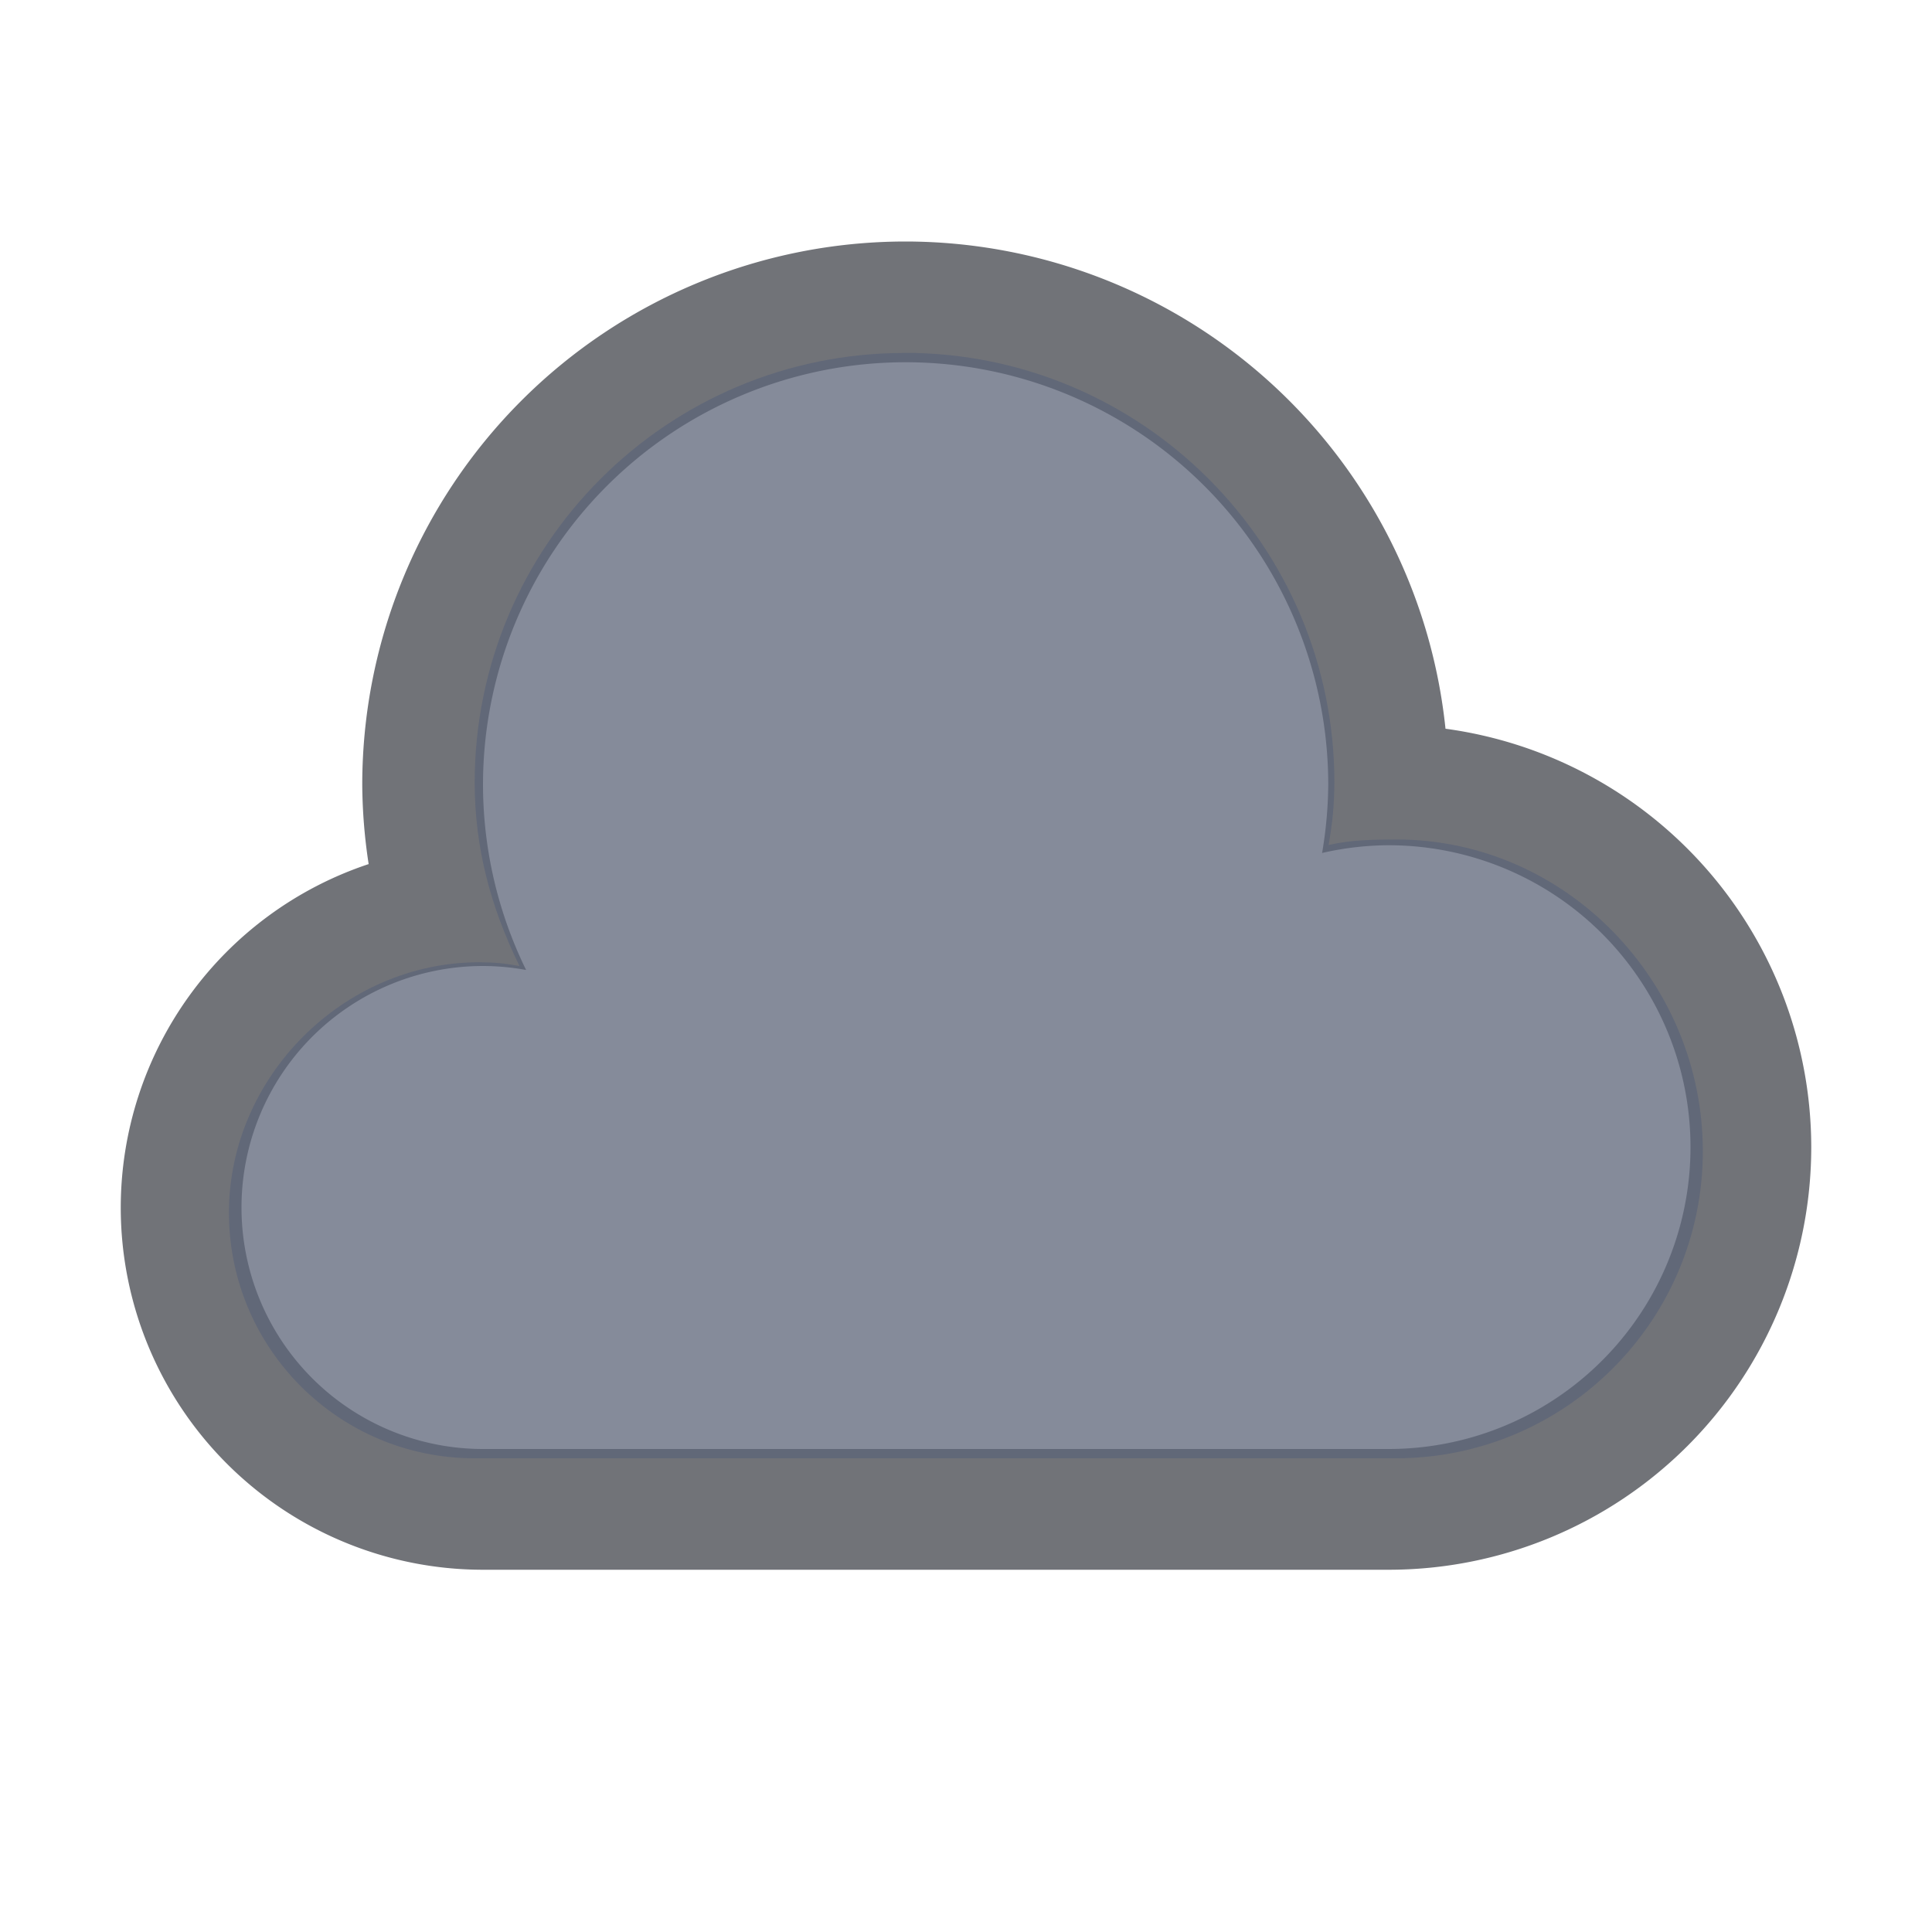 <svg version="1.1" viewBox="0 0 16 16" xmlns="http://www.w3.org/2000/svg">
 <defs>
  <style id="current-color-scheme" type="text/css">.ColorScheme-Text {
        color:#232629;
      }</style>
 </defs>
 <path class="ColorScheme-Text" d="m7.5 2a4.5 4.5 0 0 0-4.5 4.5 4.5 4.5 0 0 0 0.053 0.656 3 3 0 0 0-2.053 2.844 3 3 0 0 0 3 3h7.5a3.5 3.5 0 0 0 3.5-3.5 3.5 3.5 0 0 0-3.029-3.465 4.5 4.5 0 0 0-4.471-4.035zm0 1a3.5 3.5 0 0 1 3.5 3.5 3.5 3.5 0 0 1-0.051 0.564 2.5 2.5 0 0 1 0.551-0.064 2.5 2.5 0 0 1 2.5 2.5 2.5 2.5 0 0 1-2.5 2.5h-7.5a2 2 0 0 1-2-2 2 2 0 0 1 2-2 2 2 0 0 1 0.357 0.033 3.5 3.5 0 0 1-0.357-1.533 3.5 3.5 0 0 1 3.5-3.5z" fill="#252830" fill-opacity=".651"/>
 <path class="ColorScheme-Text" d="m7.491 2.922c1.966 0 3.56 1.594 3.56 3.56-0.002 0.192-0.015 0.326-0.048 0.516 0.184-0.043 0.372-0.045 0.56-0.046 1.405 0 2.539 1.178 2.539 2.582s-1.139 2.543-2.543 2.543h-7.629c-1.124 0-2.034-0.911-2.034-2.034 0-1.124 0.948-2.074 2.072-2.074 0.122 3.381e-4 0.214 0.009 0.334 0.031-0.238-0.486-0.37-0.976-0.371-1.517 0-1.966 1.594-3.56 3.56-3.56z" color="#232629" fill="#5c6579" fill-opacity=".749"/>
</svg>
